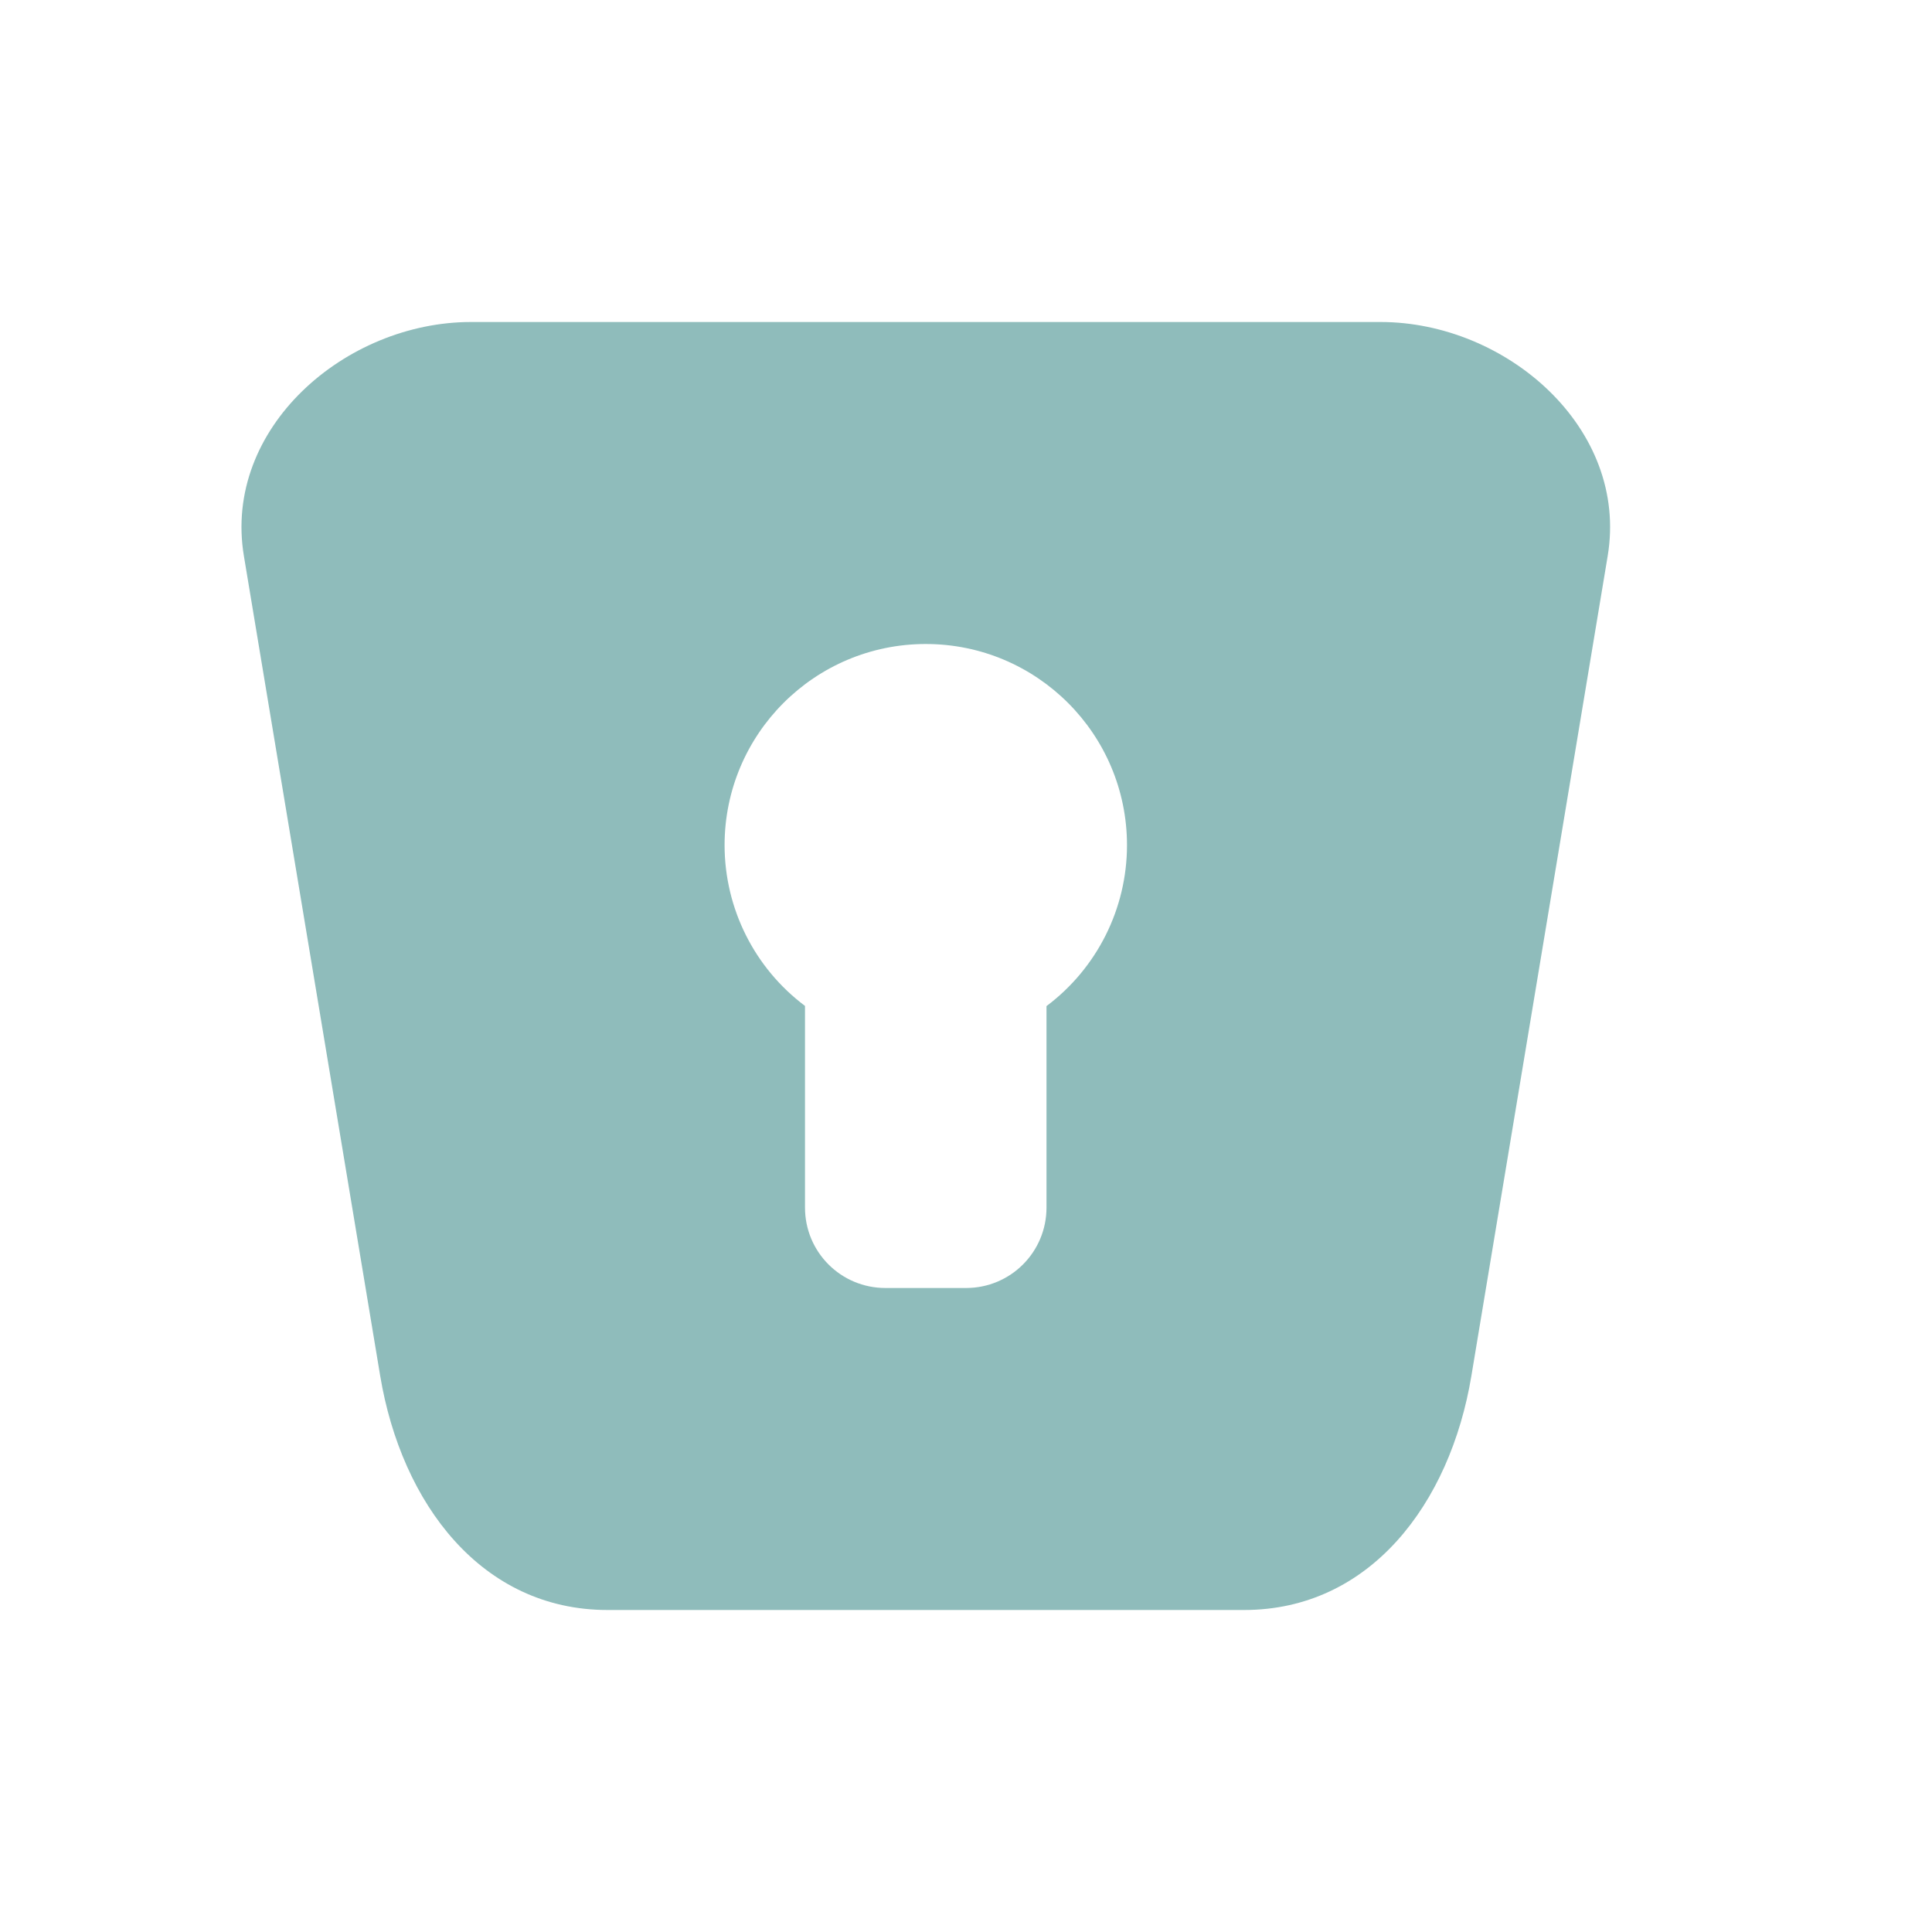<svg xmlns="http://www.w3.org/2000/svg" width="24" height="24" version="1.1">
 <defs>
  <style id="current-color-scheme" type="text/css">
   .ColorScheme-Text { color:#8fbcbb; } .ColorScheme-Highlight { color:#4285f4; }
  </style>
 </defs>
 <path style="fill:currentColor" class="ColorScheme-Text" d="m 5.852,4 c -1.564,0 -3.087,1.32 -2.822,2.908 l 1.693,10.184 C 4.988,18.68 5.983,20 7.548,20 h 7.906 c 1.564,0 2.56,-1.32 2.824,-2.908 L 19.971,6.908 C 20.236,5.32 18.713,4 17.149,4 Z m 5.648,4 c 1.381,0 2.5,1.119 2.5,2.5 -6.14e-4,0.786 -0.371,1.526 -1,1.998 V 15 c 0,0.554 -0.446,1 -1,1 h -1 c -0.554,0 -1,-0.446 -1,-1 V 12.496 C 9.372,12.025 9.002,11.286 9.001,10.5 9.001,9.119 10.12,8 11.501,8 Z"/>
</svg>
